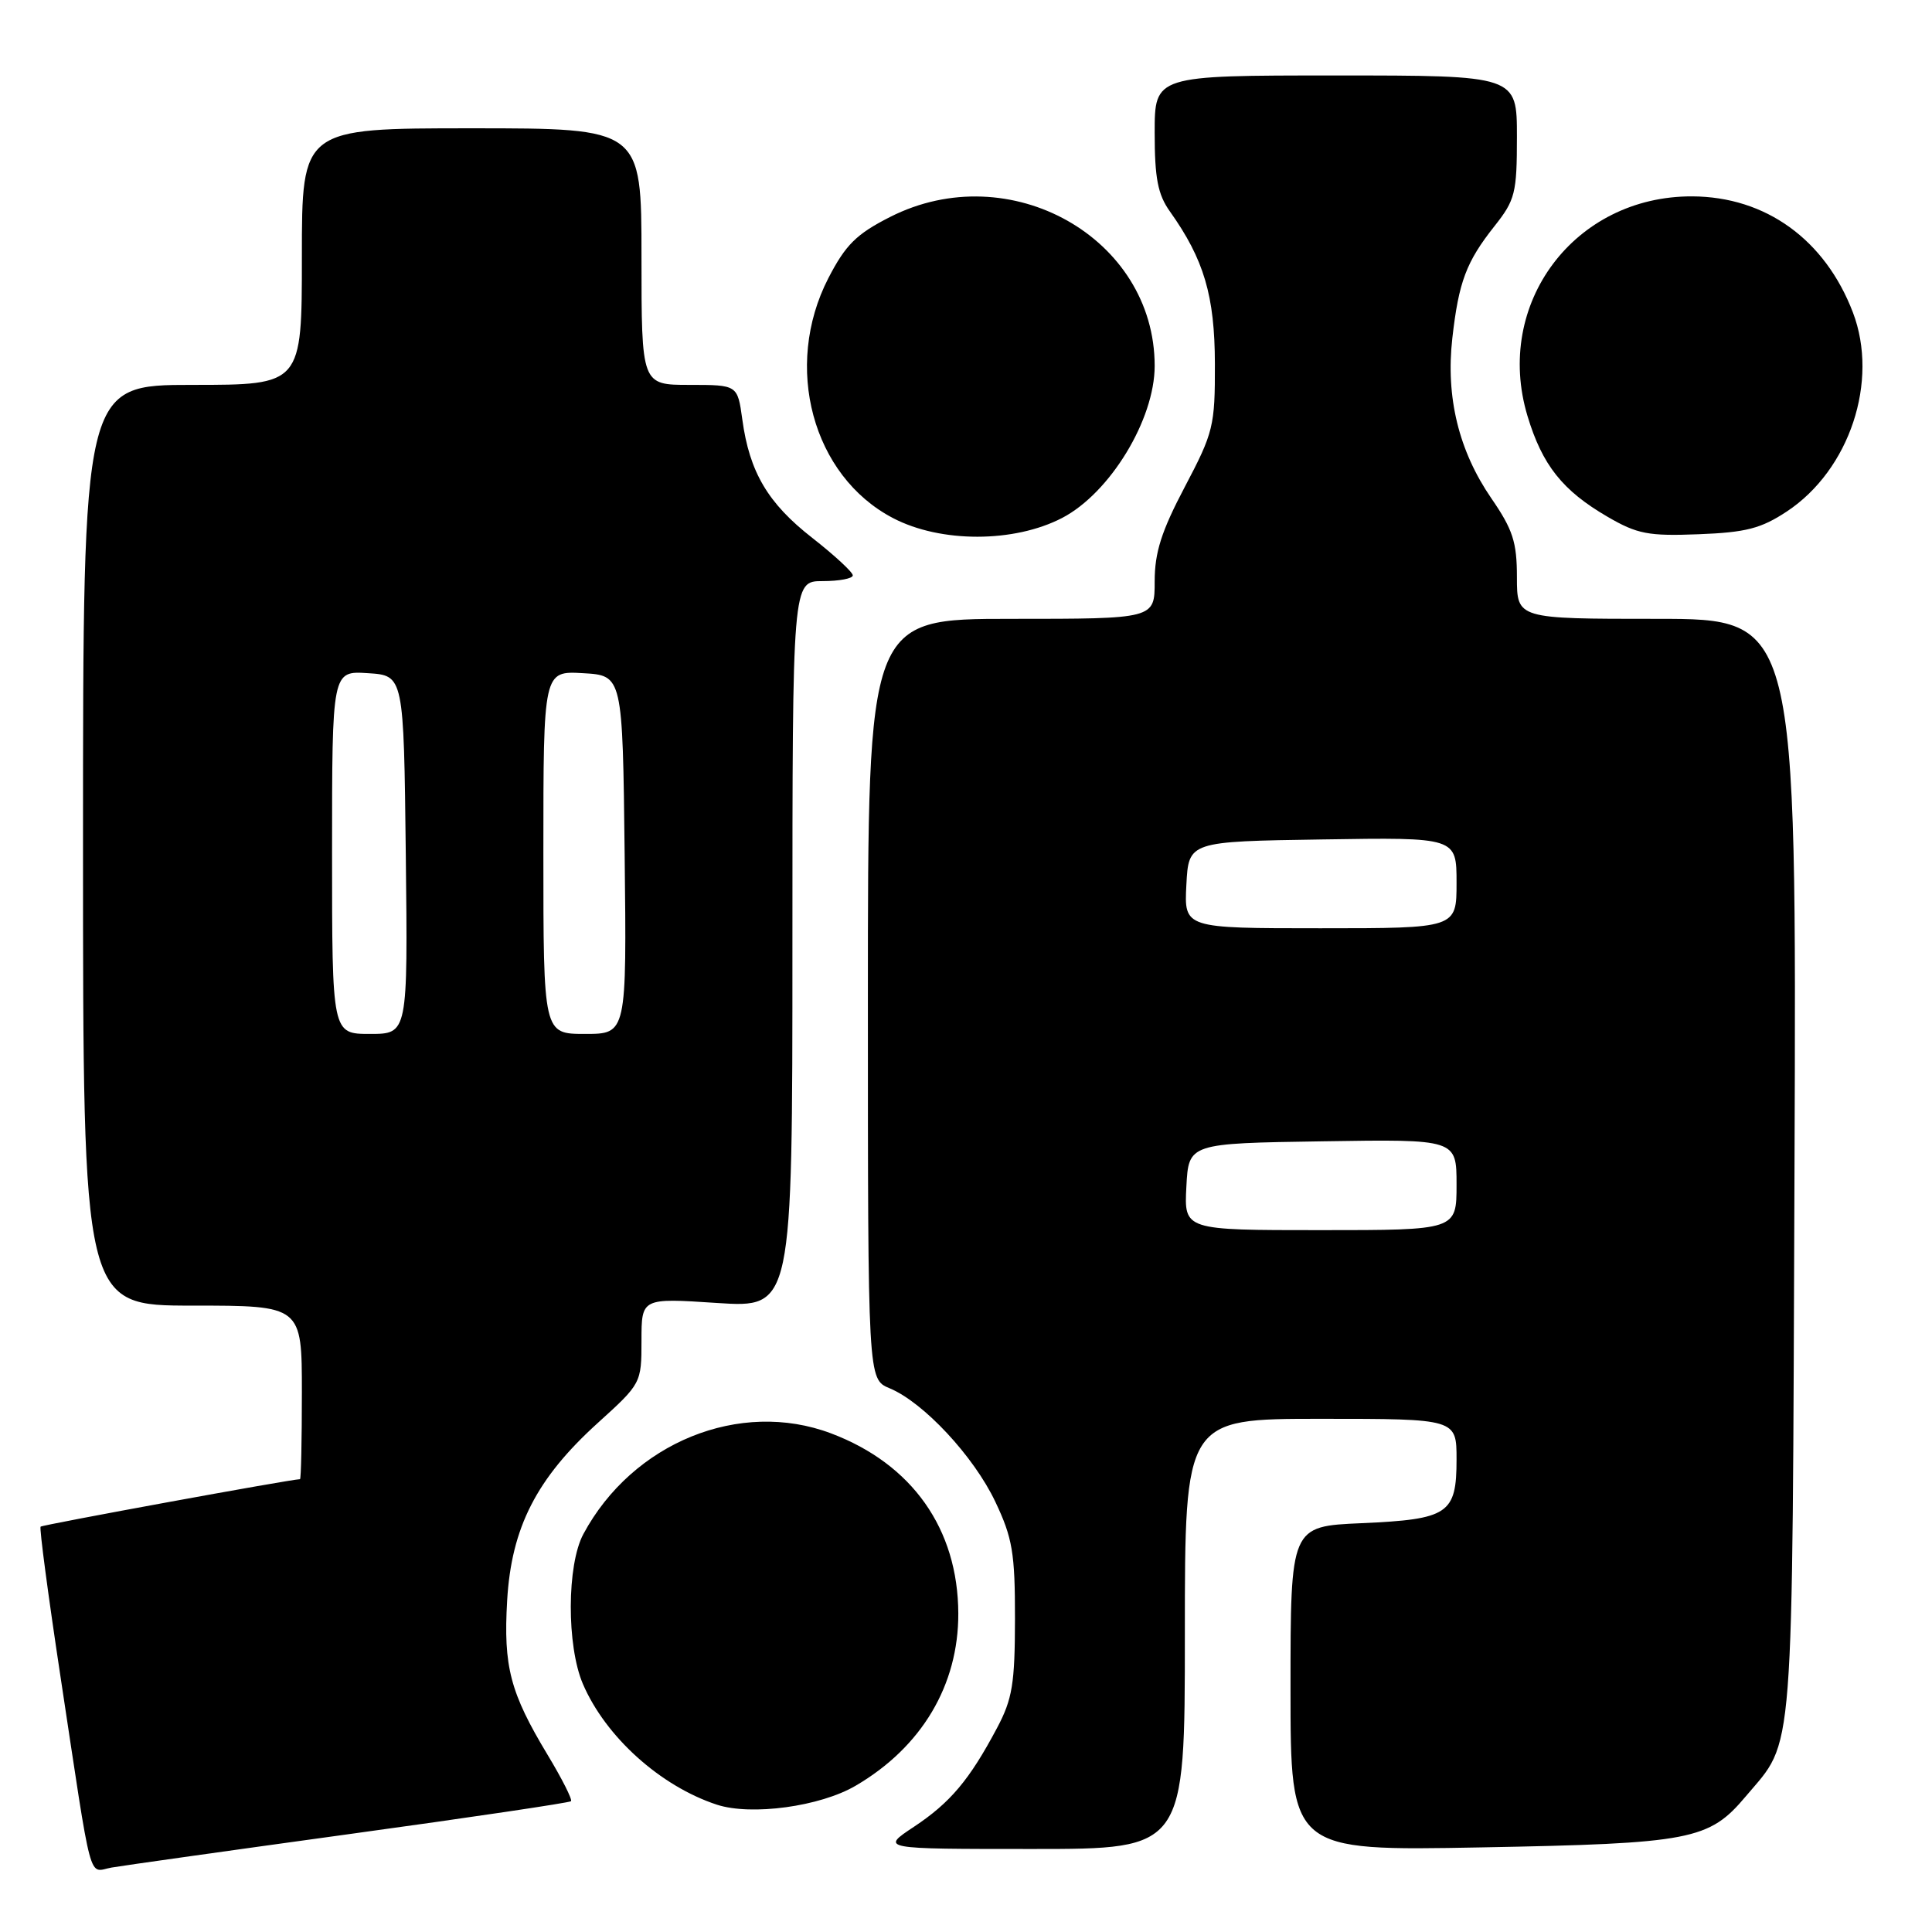 <?xml version="1.0" encoding="UTF-8" standalone="no"?>
<!DOCTYPE svg PUBLIC "-//W3C//DTD SVG 1.1//EN" "http://www.w3.org/Graphics/SVG/1.1/DTD/svg11.dtd" >
<svg xmlns="http://www.w3.org/2000/svg" xmlns:xlink="http://www.w3.org/1999/xlink" version="1.1" viewBox="0 0 256 256">
 <g >
 <path fill="currentColor"
d=" M 46.40 243.01 C 62.29 240.83 75.46 238.87 75.66 238.67 C 75.87 238.47 74.47 235.69 72.55 232.51 C 67.60 224.29 66.69 220.84 67.20 212.08 C 67.76 202.41 71.09 195.90 79.22 188.54 C 84.96 183.34 85.00 183.27 85.00 177.65 C 85.00 171.99 85.00 171.99 95.00 172.65 C 105.00 173.30 105.00 173.30 105.00 125.15 C 105.00 77.00 105.00 77.00 109.00 77.00 C 111.20 77.00 113.00 76.66 113.00 76.24 C 113.00 75.82 110.59 73.59 107.64 71.28 C 101.75 66.69 99.31 62.56 98.36 55.58 C 97.73 51.00 97.73 51.00 91.36 51.00 C 85.00 51.00 85.00 51.00 85.00 34.00 C 85.00 17.00 85.00 17.00 62.50 17.00 C 40.00 17.00 40.00 17.00 40.00 34.00 C 40.00 51.00 40.00 51.00 25.50 51.00 C 11.00 51.00 11.00 51.00 11.00 112.00 C 11.00 173.00 11.00 173.00 25.50 173.00 C 40.00 173.00 40.00 173.00 40.00 184.50 C 40.00 190.82 39.89 196.00 39.75 196.00 C 38.61 196.00 5.63 202.04 5.38 202.29 C 5.20 202.47 6.38 211.36 8.00 222.06 C 12.32 250.58 11.63 248.01 14.79 247.46 C 16.28 247.20 30.50 245.20 46.40 243.01 Z  M 157.00 216.50 C 157.00 188.00 157.00 188.00 175.00 188.00 C 193.00 188.00 193.00 188.00 193.00 193.38 C 193.00 200.61 191.93 201.32 180.40 201.83 C 171.00 202.24 171.00 202.24 171.00 223.75 C 171.00 245.26 171.00 245.26 196.25 244.79 C 224.12 244.27 226.45 243.82 231.33 238.02 C 237.82 230.31 237.47 234.75 237.78 154.75 C 238.06 82.00 238.06 82.00 219.53 82.00 C 201.00 82.00 201.00 82.00 201.00 76.48 C 201.00 71.83 200.46 70.17 197.61 66.03 C 193.29 59.74 191.56 52.64 192.44 44.82 C 193.29 37.33 194.28 34.70 198.03 29.96 C 200.77 26.50 201.00 25.59 201.00 18.11 C 201.00 10.00 201.00 10.00 177.00 10.00 C 153.00 10.00 153.00 10.00 153.00 17.60 C 153.00 23.61 153.42 25.78 155.02 28.02 C 159.53 34.36 160.96 39.19 160.98 48.20 C 161.00 56.44 160.79 57.31 157.00 64.50 C 153.89 70.40 153.00 73.20 153.00 77.05 C 153.00 82.00 153.00 82.00 134.00 82.00 C 115.00 82.00 115.00 82.00 115.00 132.38 C 115.00 182.76 115.00 182.76 117.87 183.95 C 122.36 185.81 129.03 192.96 131.89 199.00 C 134.16 203.79 134.50 205.78 134.49 214.50 C 134.48 223.09 134.15 225.13 132.11 228.97 C 128.45 235.86 125.92 238.86 121.10 242.06 C 116.66 245.00 116.66 245.00 136.83 245.00 C 157.00 245.00 157.00 245.00 157.00 216.50 Z  M 113.39 236.61 C 122.13 231.50 127.01 223.29 126.98 213.79 C 126.94 202.58 120.86 193.98 110.12 189.93 C 98.04 185.37 83.81 191.15 77.30 203.27 C 75.10 207.36 75.07 218.08 77.24 223.14 C 80.25 230.14 87.50 236.67 94.99 239.13 C 99.56 240.62 108.68 239.38 113.39 236.61 Z  M 140.74 68.63 C 147.08 65.33 153.00 55.60 153.00 48.48 C 153.00 31.51 133.80 20.70 117.94 28.75 C 113.47 31.02 112.05 32.43 109.76 36.86 C 103.74 48.56 107.65 63.08 118.33 68.65 C 124.64 71.95 134.37 71.94 140.74 68.63 Z  M 236.77 67.77 C 245.09 62.26 248.99 50.51 245.52 41.40 C 241.83 31.74 233.96 26.06 224.22 26.02 C 208.63 25.96 197.92 40.24 202.40 55.12 C 204.36 61.63 207.05 65.01 213.00 68.47 C 216.95 70.77 218.42 71.05 225.07 70.79 C 231.35 70.55 233.35 70.03 236.77 67.77 Z  M 44.00 112.95 C 44.00 88.89 44.00 88.89 48.75 89.20 C 53.50 89.50 53.50 89.50 53.77 113.25 C 54.04 137.00 54.04 137.00 49.02 137.00 C 44.00 137.00 44.00 137.00 44.00 112.95 Z  M 72.00 112.95 C 72.00 88.90 72.00 88.90 77.25 89.20 C 82.50 89.50 82.50 89.50 82.77 113.25 C 83.04 137.00 83.04 137.00 77.52 137.00 C 72.00 137.00 72.00 137.00 72.00 112.95 Z  M 157.20 157.25 C 157.50 151.50 157.50 151.50 175.25 151.23 C 193.00 150.95 193.00 150.95 193.00 156.98 C 193.00 163.00 193.00 163.00 174.95 163.00 C 156.90 163.00 156.90 163.00 157.20 157.25 Z  M 157.20 117.25 C 157.50 111.50 157.50 111.50 175.25 111.23 C 193.00 110.95 193.00 110.95 193.00 116.98 C 193.00 123.00 193.00 123.00 174.95 123.00 C 156.90 123.00 156.90 123.00 157.20 117.25 Z "/>
</g>
</svg>